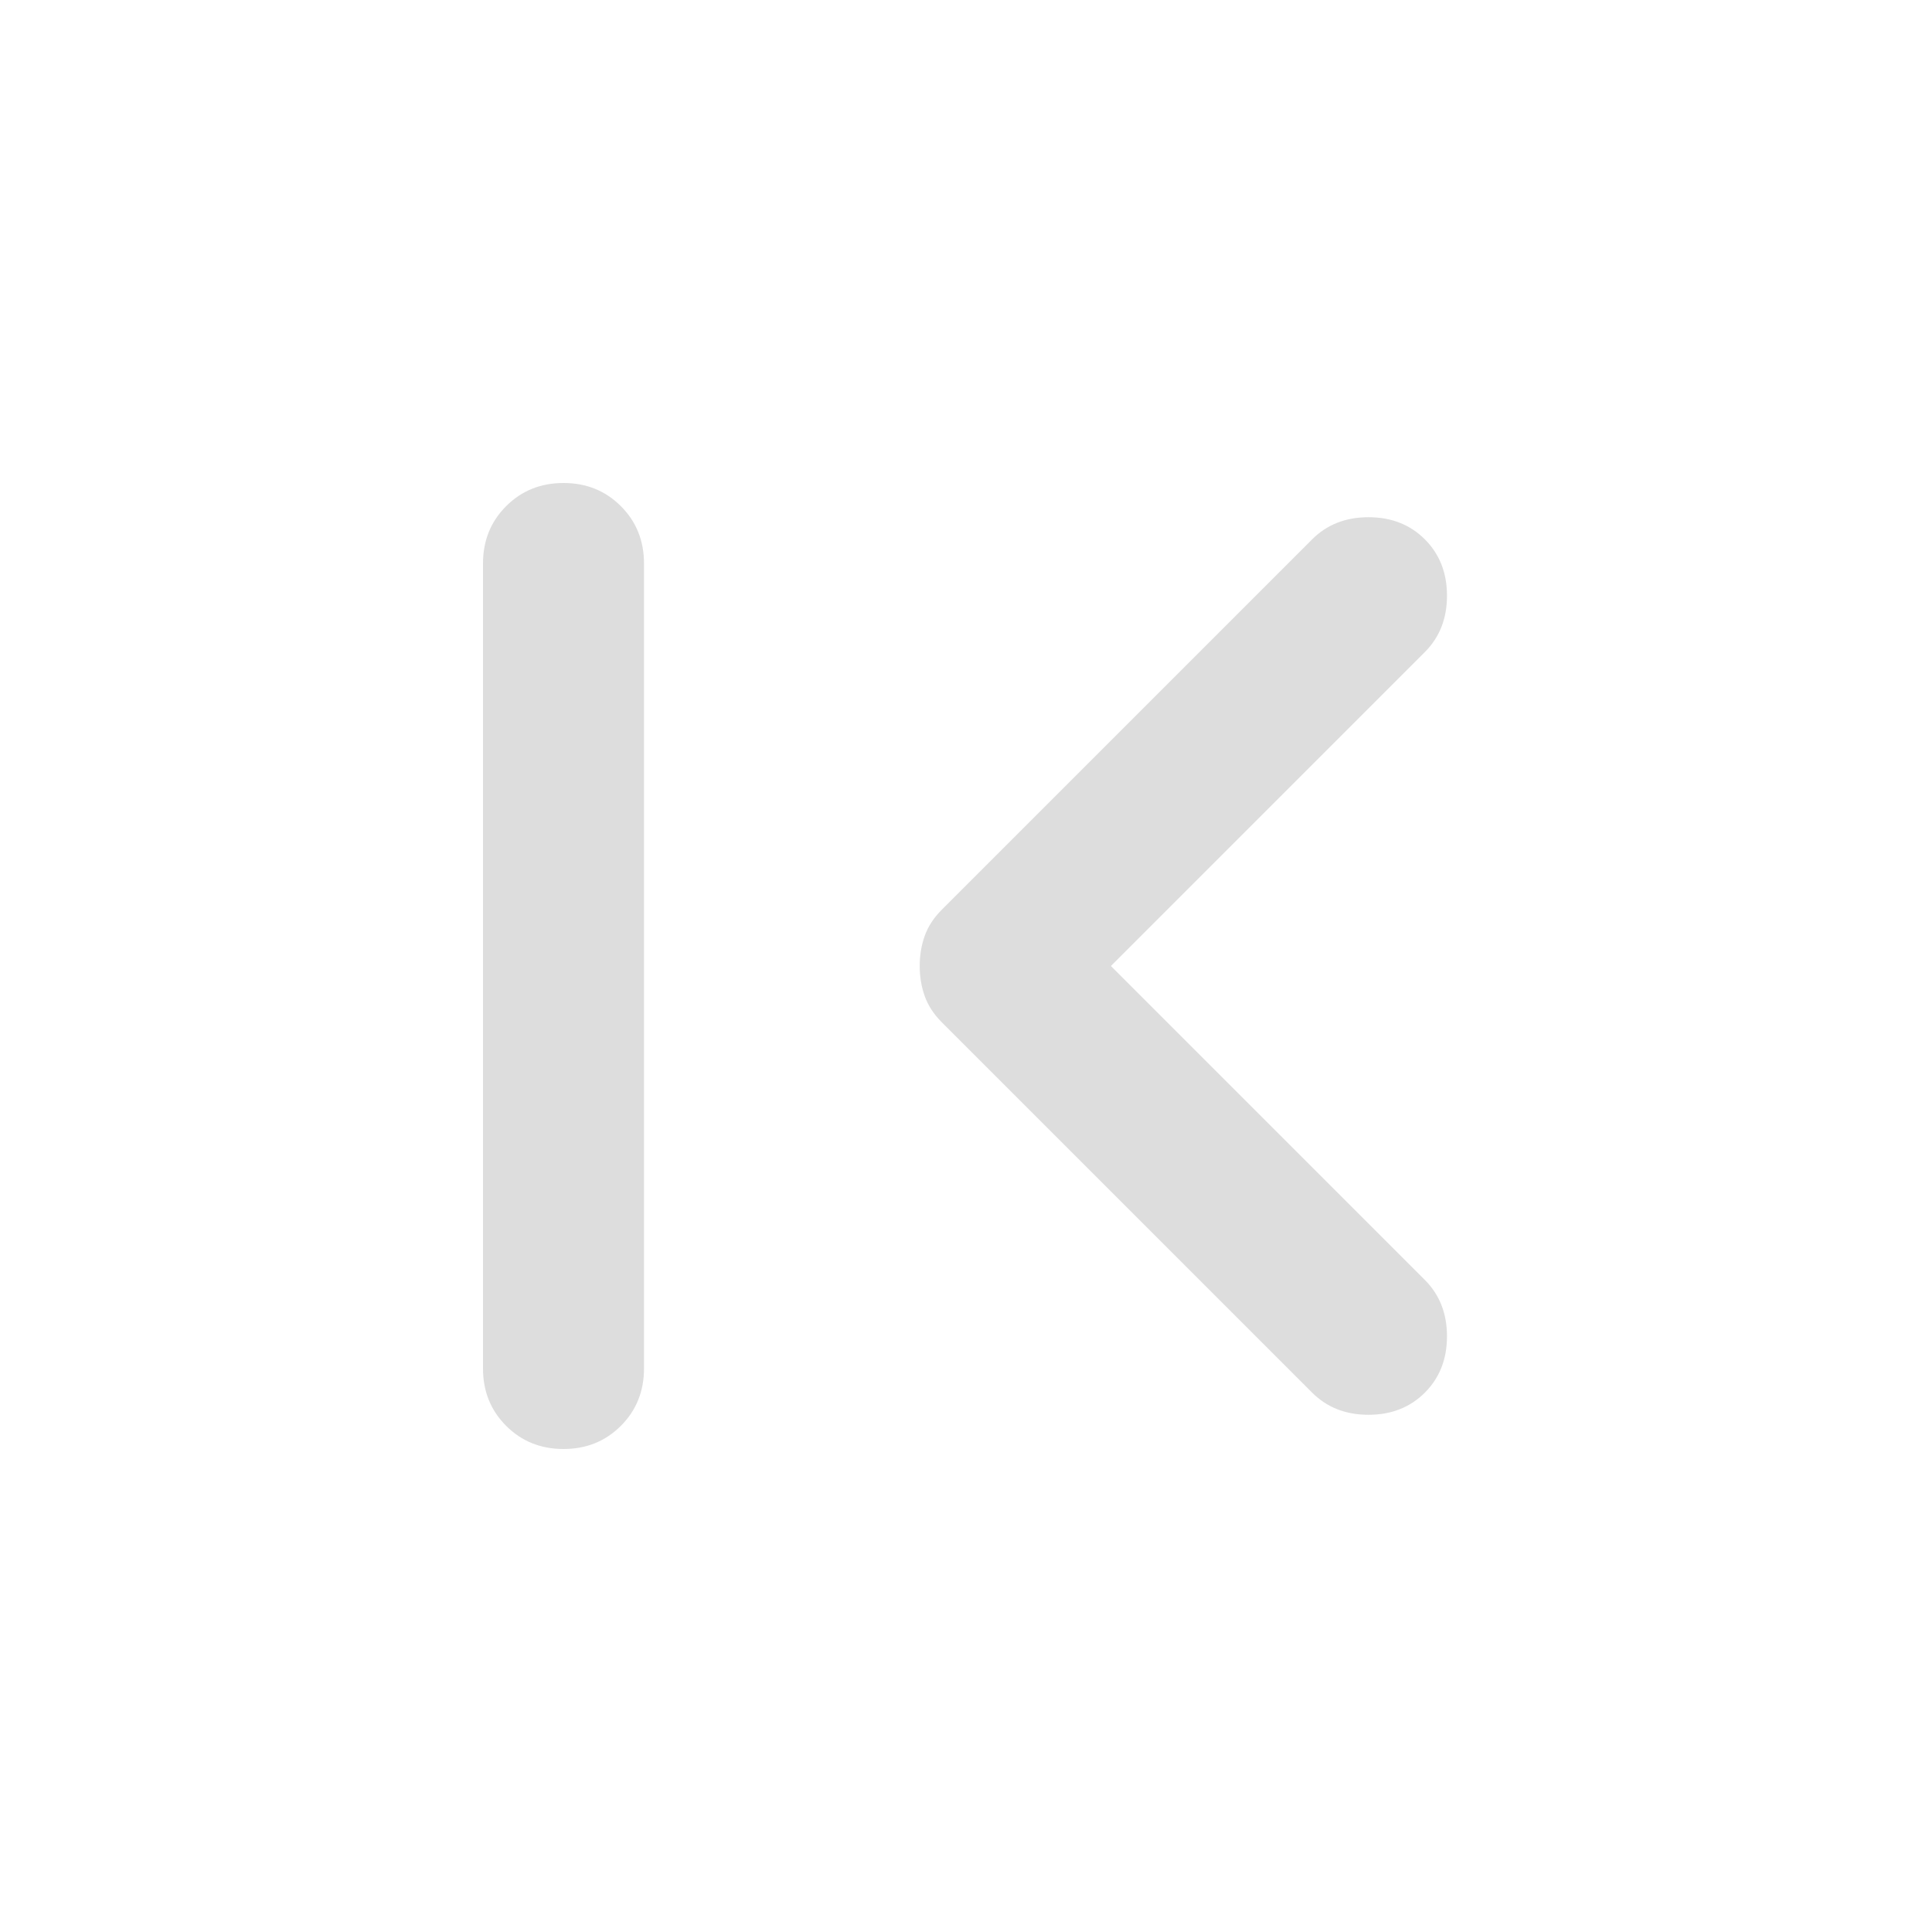 <svg xmlns="http://www.w3.org/2000/svg" height="24" viewBox="0 -960 960 960" width="24"><path d="M280-240q-17 0-28.5-11.5T240-280v-400q0-17 11.5-28.5T280-720q17 0 28.5 11.5T320-680v400q0 17-11.5 28.5T280-240Zm272-240 156 156q11 11 11 28t-11 28q-11 11-28 11t-28-11L468-452q-6-6-8.5-13t-2.5-15q0-8 2.5-15t8.5-13l184-184q11-11 28-11t28 11q11 11 11 28t-11 28L552-480Z" fill="#DDDDDD"/></svg>